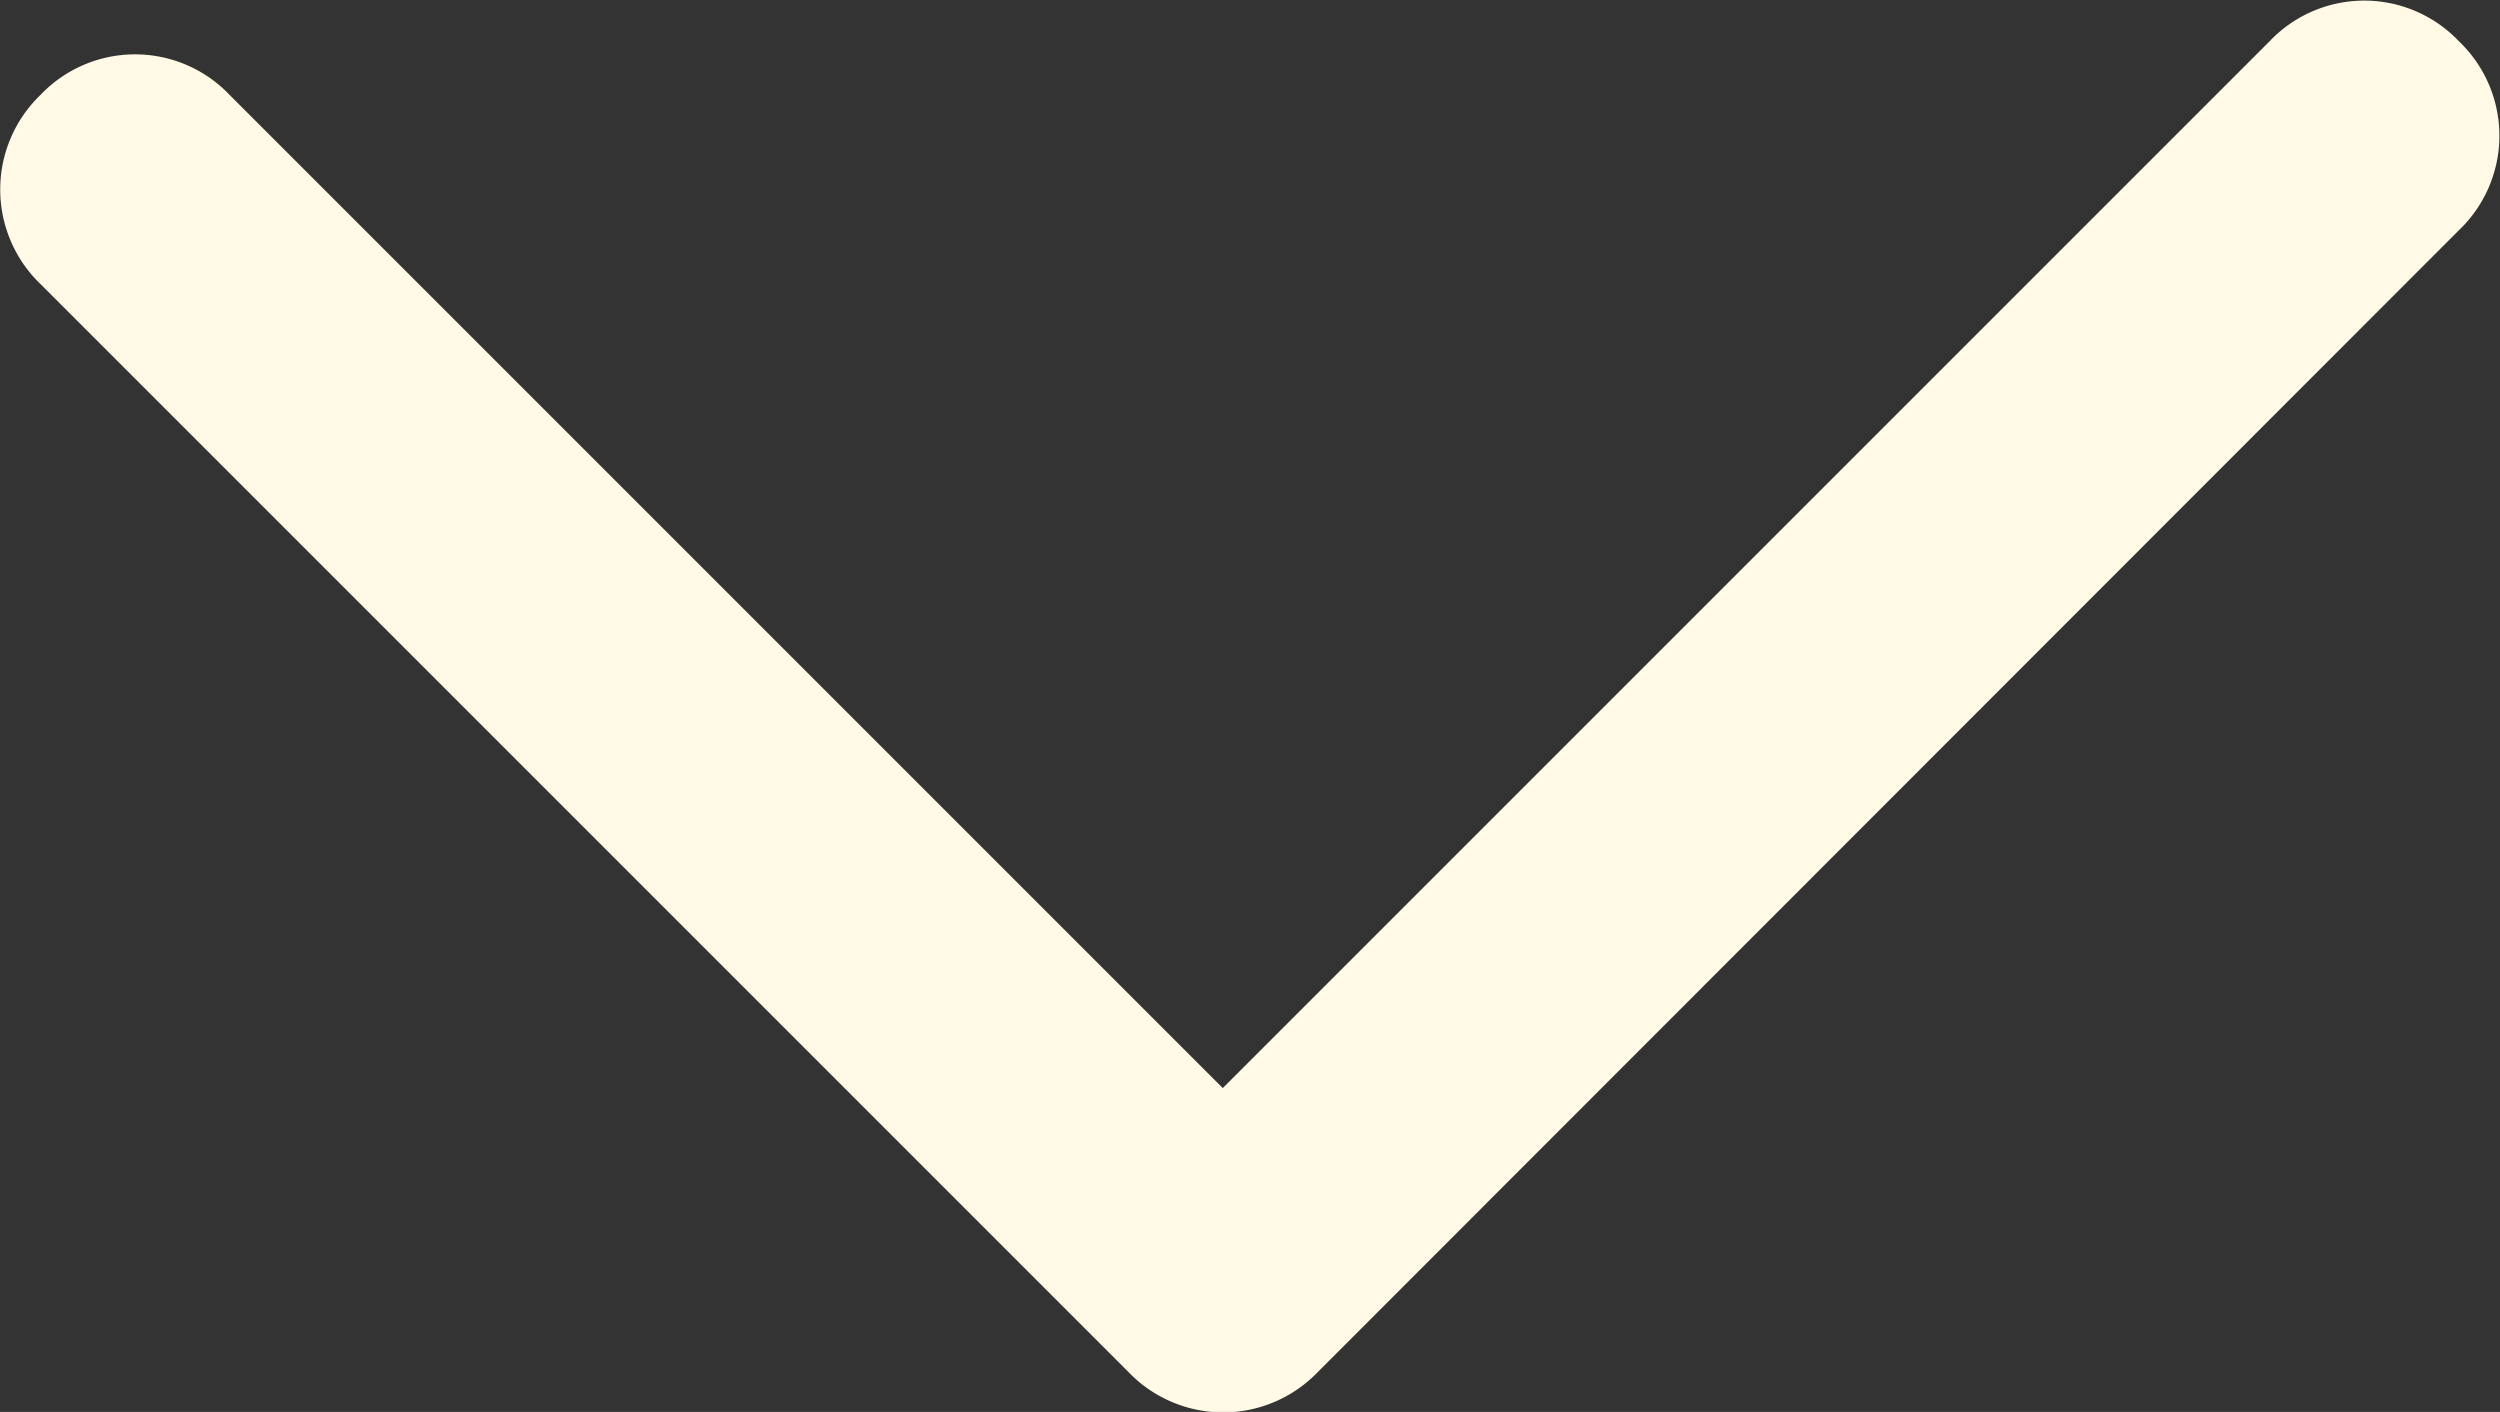 <svg id="Layer_1" data-name="Layer 1" xmlns="http://www.w3.org/2000/svg" xmlns:xlink="http://www.w3.org/1999/xlink" viewBox="0 0 35.82 20.23"><rect x="0" y="0" width="35.82" height="20.23" fill="#333333" stroke="none"/><defs><style>.cls-1{fill:none;}.cls-2{clip-path:url(#clip-path);}.cls-3{fill:#fff9e5;}</style><clipPath id="clip-path" transform="translate(0 0)"><rect class="cls-1" width="35.82" height="20.23"/></clipPath></defs><title>DownArrow</title><g class="cls-2"><path class="cls-3" d="M35.24,3.29,18.88,19.66a1.88,1.88,0,0,1-2.71,0L.58,4.07a1.88,1.88,0,0,1,0-2.71,1.87,1.87,0,0,1,2.71,0L17.52,15.59l15-15a1.87,1.87,0,0,1,2.71,0,1.87,1.87,0,0,1,0,2.71" transform="translate(0 0)"/></g></svg>